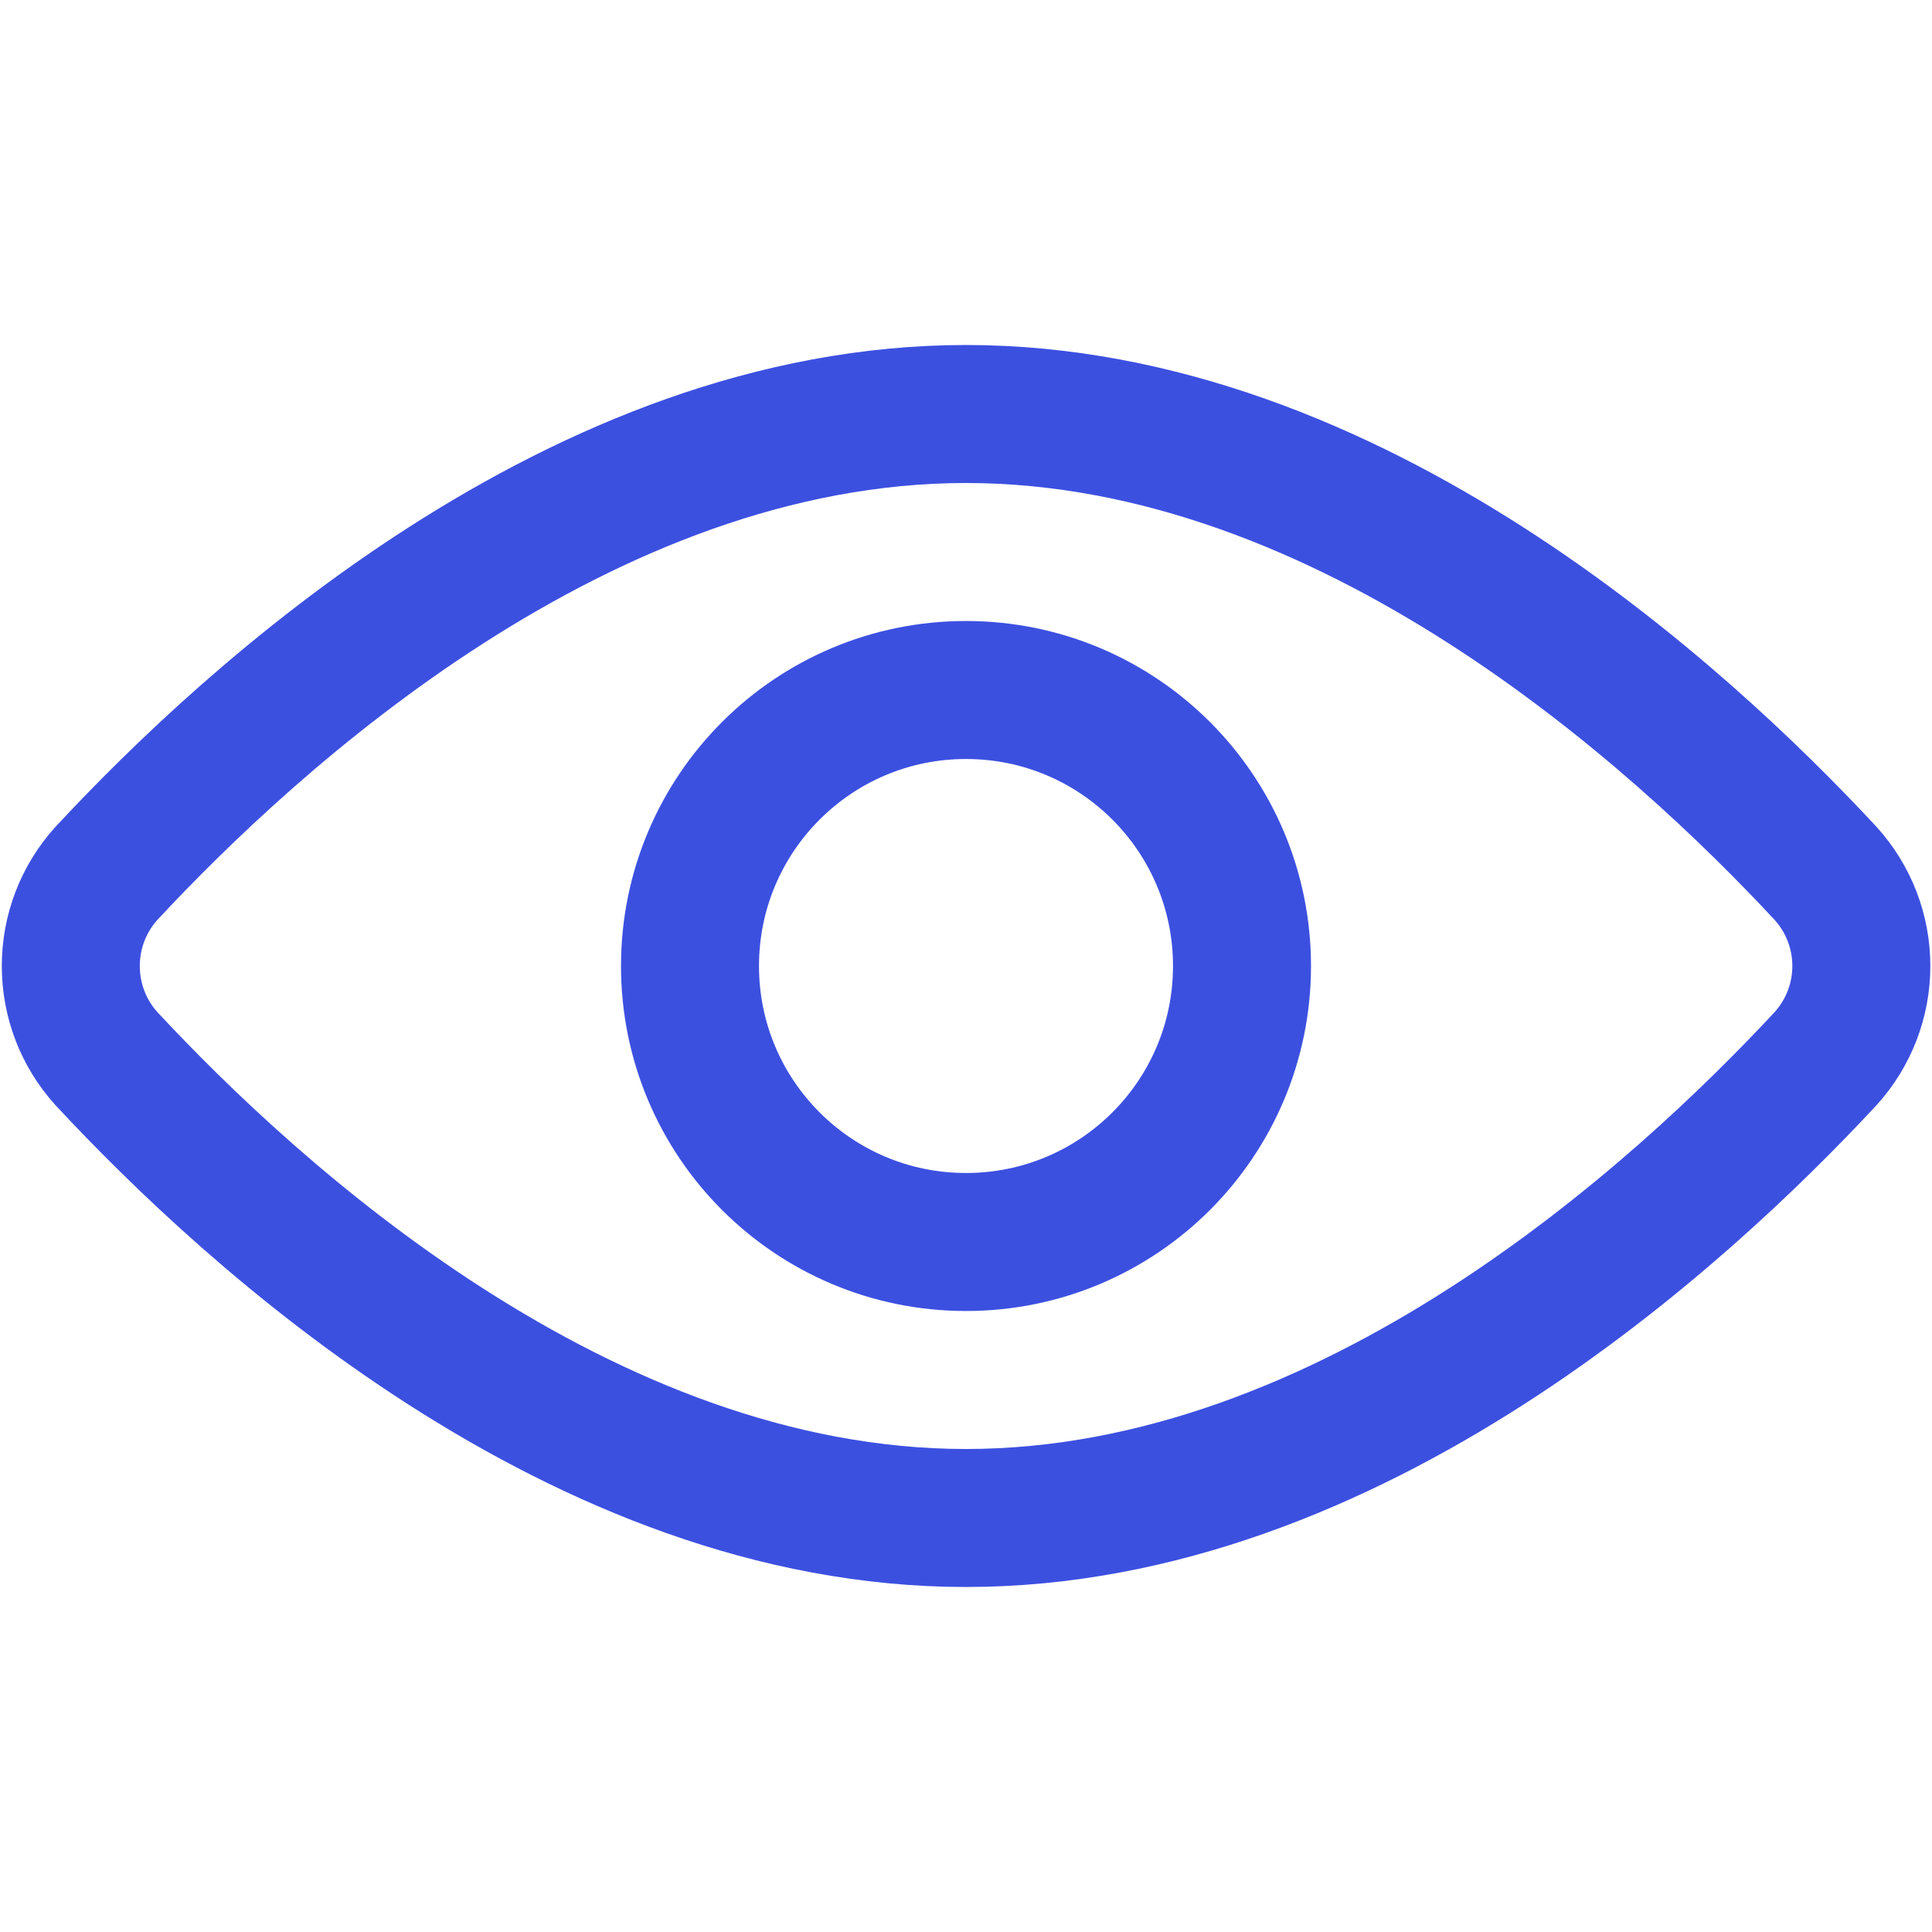<svg width="14" height="14" viewBox="0 0 14 14" fill="none" xmlns="http://www.w3.org/2000/svg">
<path d="M13.23 6.33C13.396 6.514 13.488 6.752 13.488 7C13.488 7.248 13.396 7.486 13.23 7.67C12.18 8.8 9.79 11 7 11C4.21 11 1.82 8.8 0.77 7.67C0.604 7.486 0.513 7.248 0.513 7C0.513 6.752 0.604 6.514 0.77 6.33C1.82 5.2 4.21 3 7 3C9.79 3 12.18 5.2 13.23 6.33Z" stroke="#3C50E0" stroke-linecap="round" stroke-linejoin="round"/>
<path d="M7 9C8.105 9 9 8.105 9 7C9 5.895 8.105 5 7 5C5.895 5 5 5.895 5 7C5 8.105 5.895 9 7 9Z" stroke="#3C50E0" stroke-linecap="round" stroke-linejoin="round"/>
</svg>
